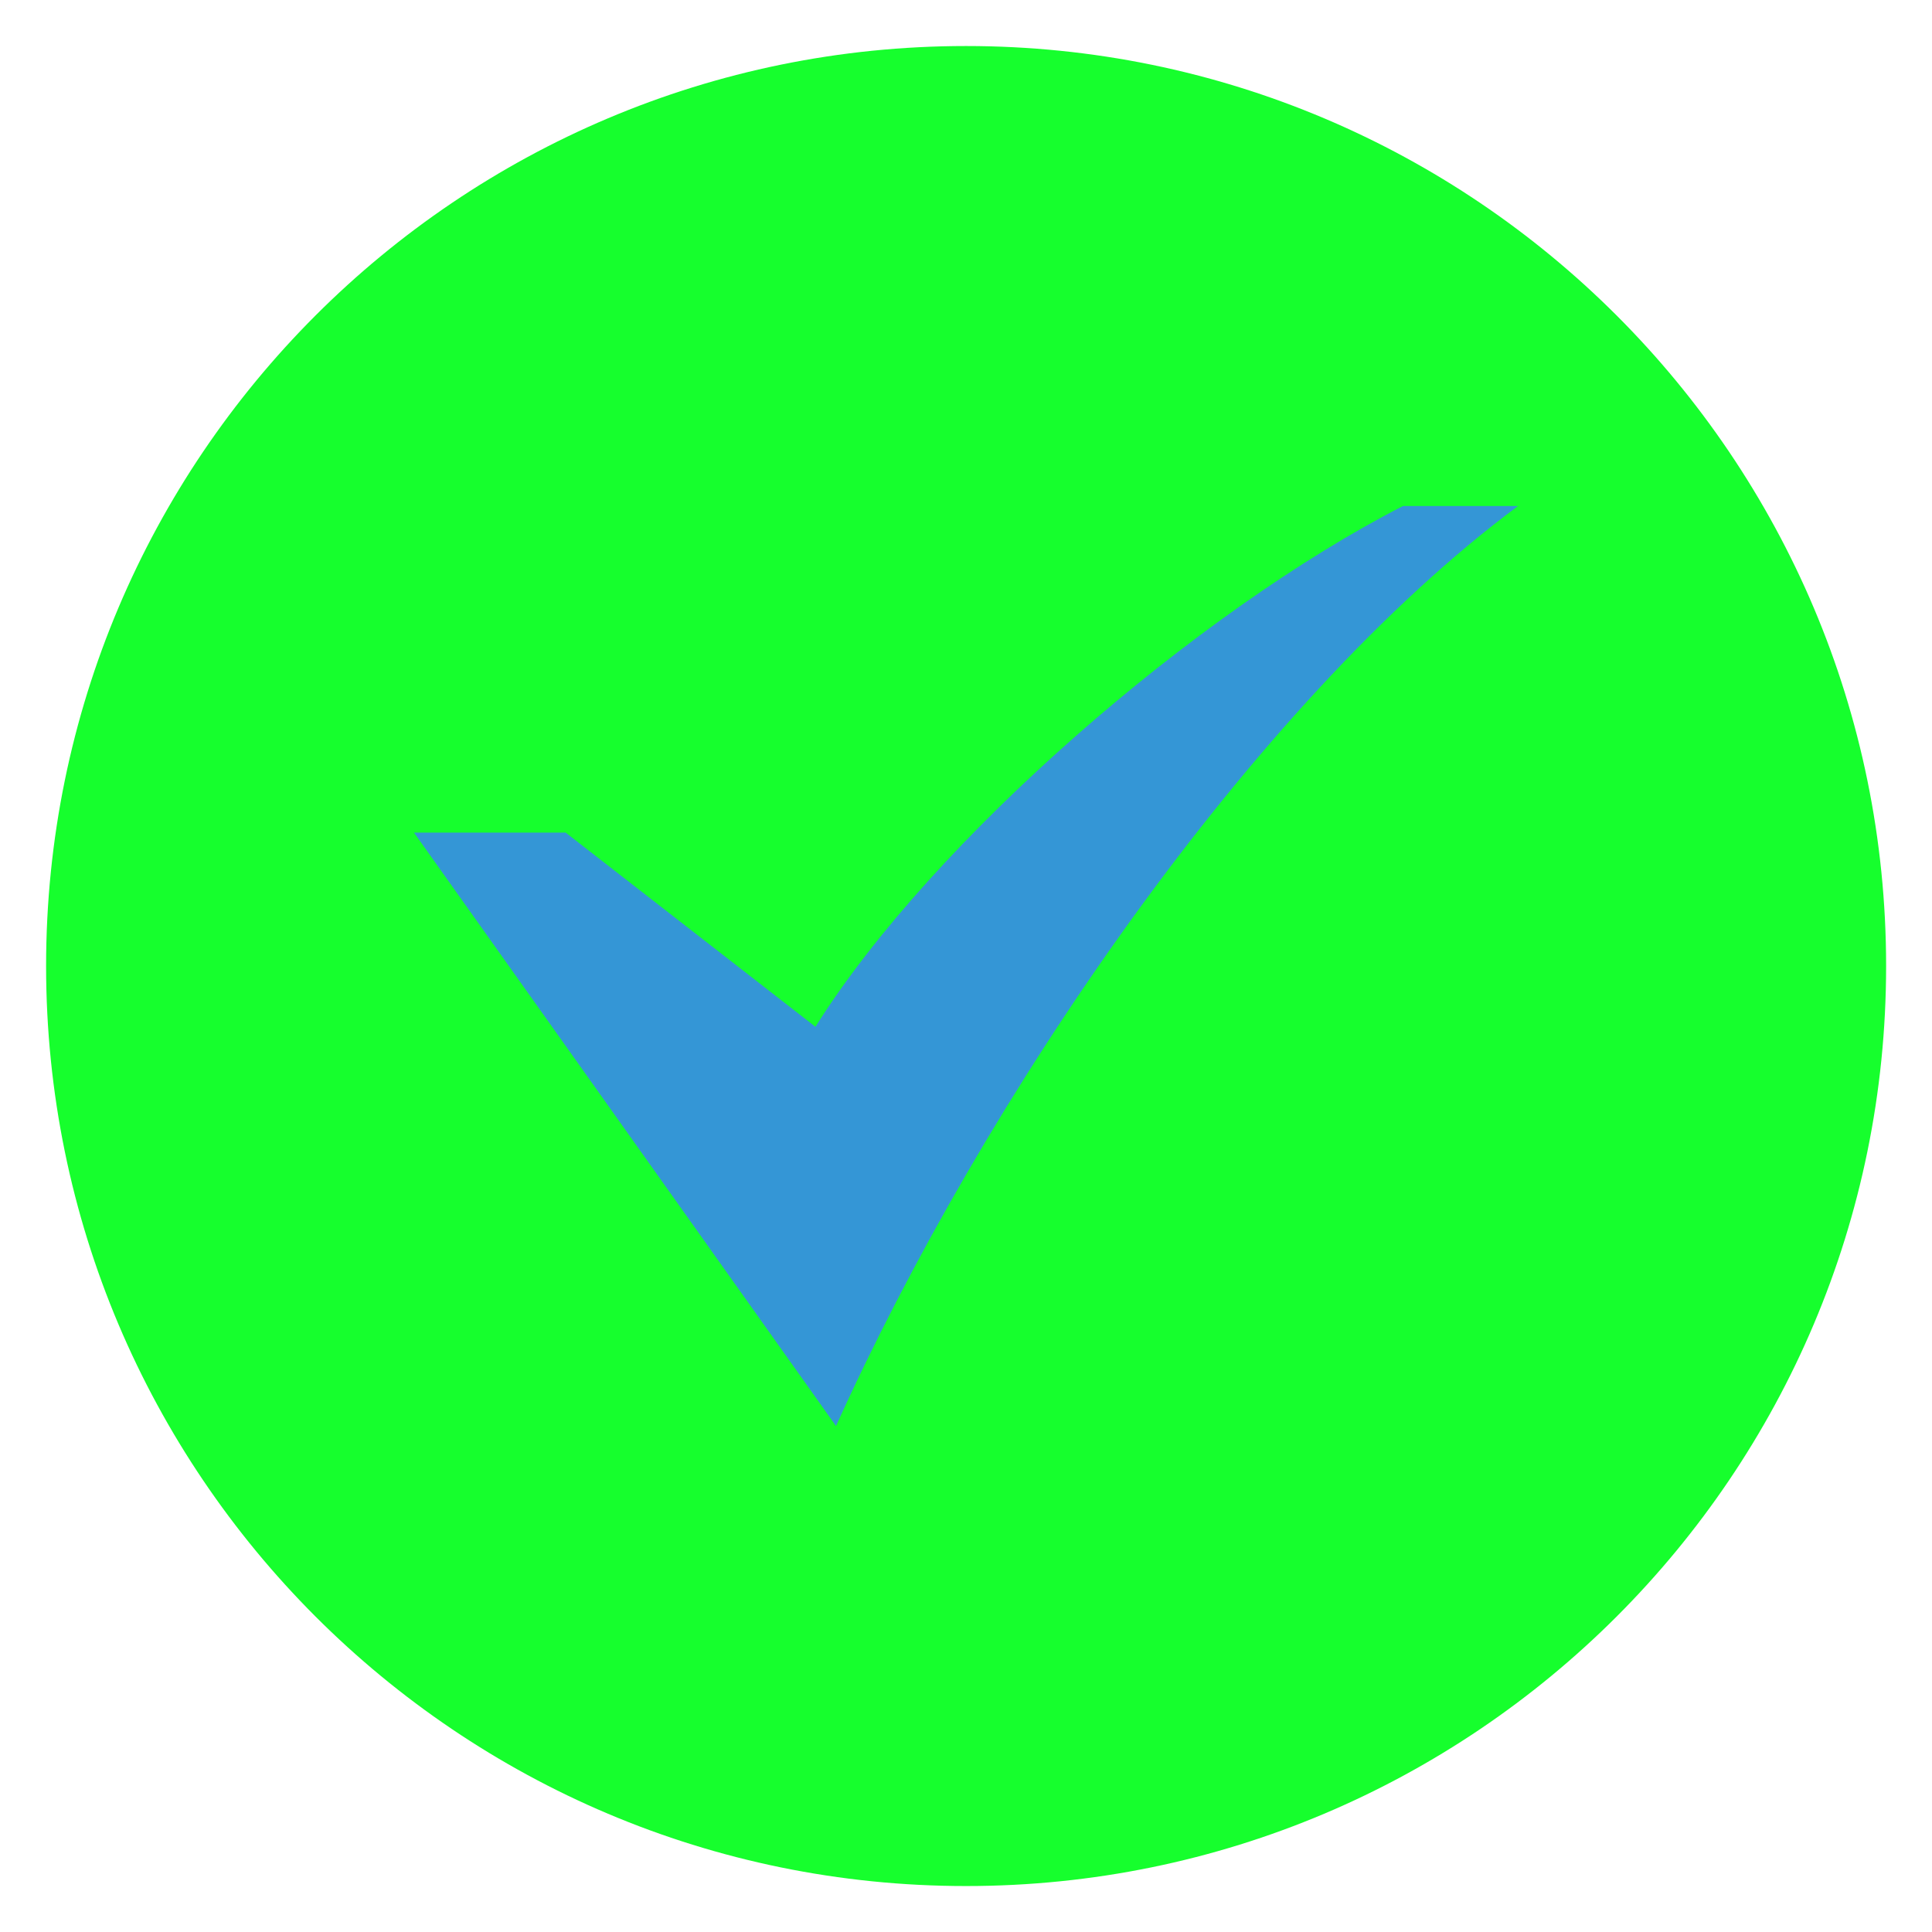 <svg width="28" height="28" viewBox="0 0 28 28" fill="none" xmlns="http://www.w3.org/2000/svg">
<path d="M14.001 0.667C6.637 0.667 0.668 6.636 0.668 14C0.668 21.364 6.637 27.334 14.001 27.334C21.365 27.334 27.335 21.364 27.335 14C27.335 6.636 21.365 0.667 14.001 0.667Z" fill="#16FF2D"/>
<path d="M12.116 20.667L6 12.067H8.198L11.818 14.881C13.526 12.161 17.353 8.862 20.332 7.334H22C18.145 10.198 14.236 15.965 12.116 20.667Z" fill="#3496D6"/>
</svg>
